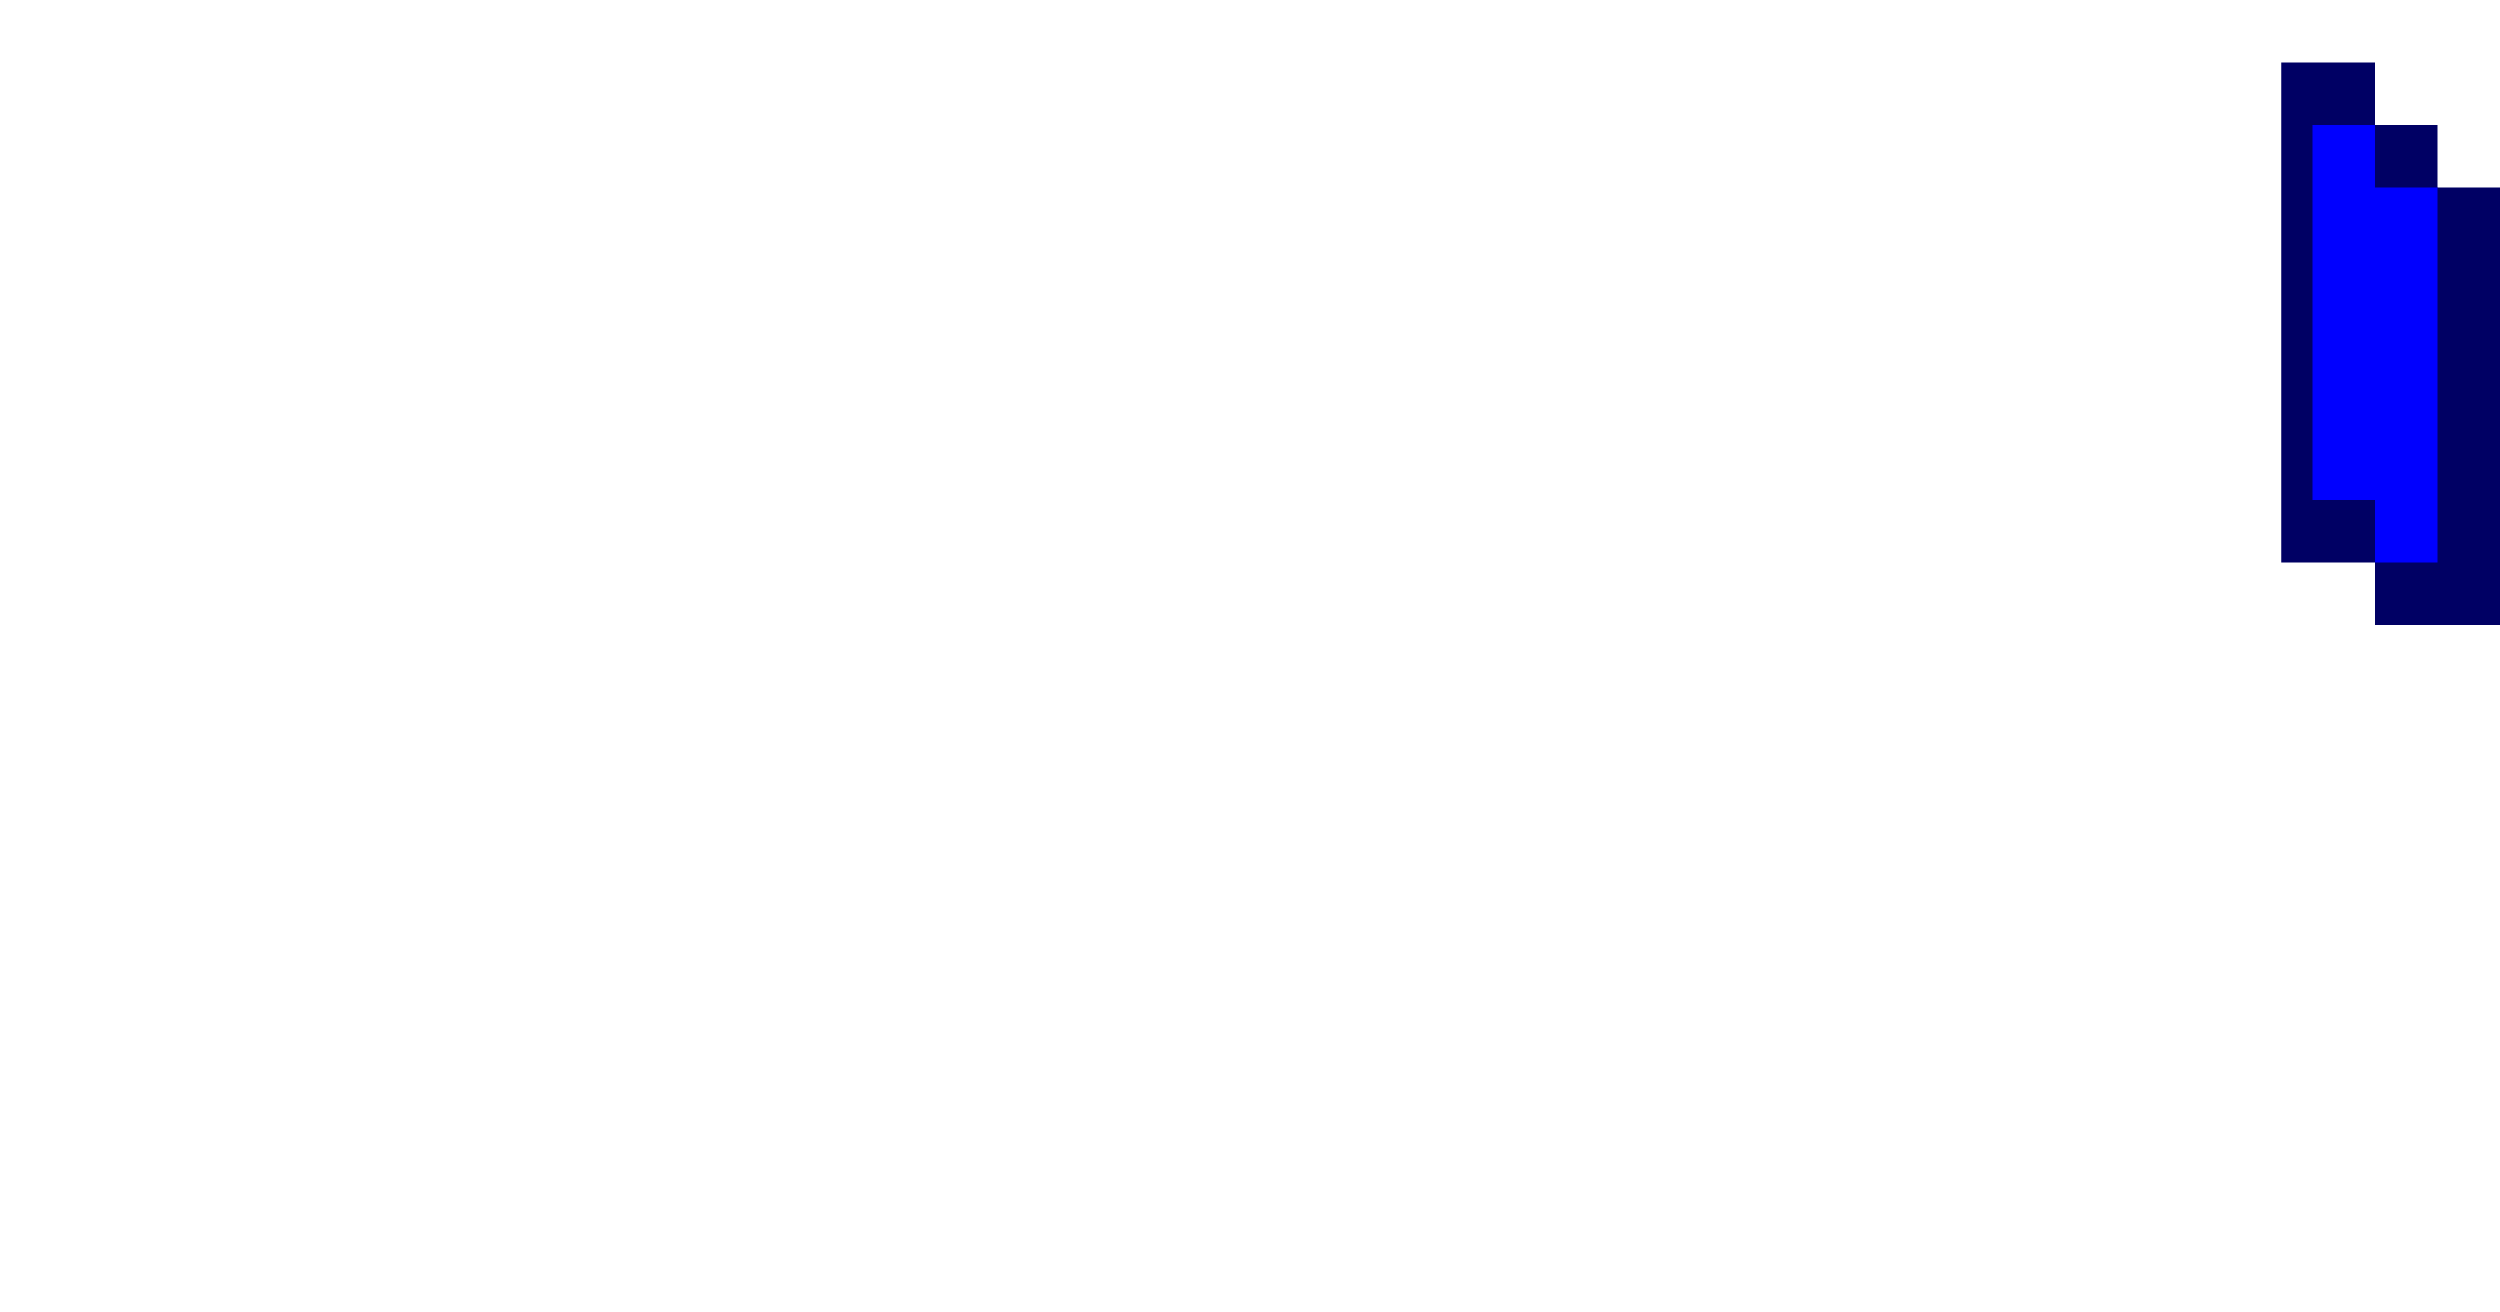 <svg xmlns="http://www.w3.org/2000/svg" width="40" height="21" xmlns:v="https://vecta.io/nano"><path d="M39 3V2h-1V1h-1.5v8H38v1h2V3h-1z" fill="#000064"/><path d="M38 3V2h-1v6h1v1h1V3h-1z" fill="#00f"/></svg>